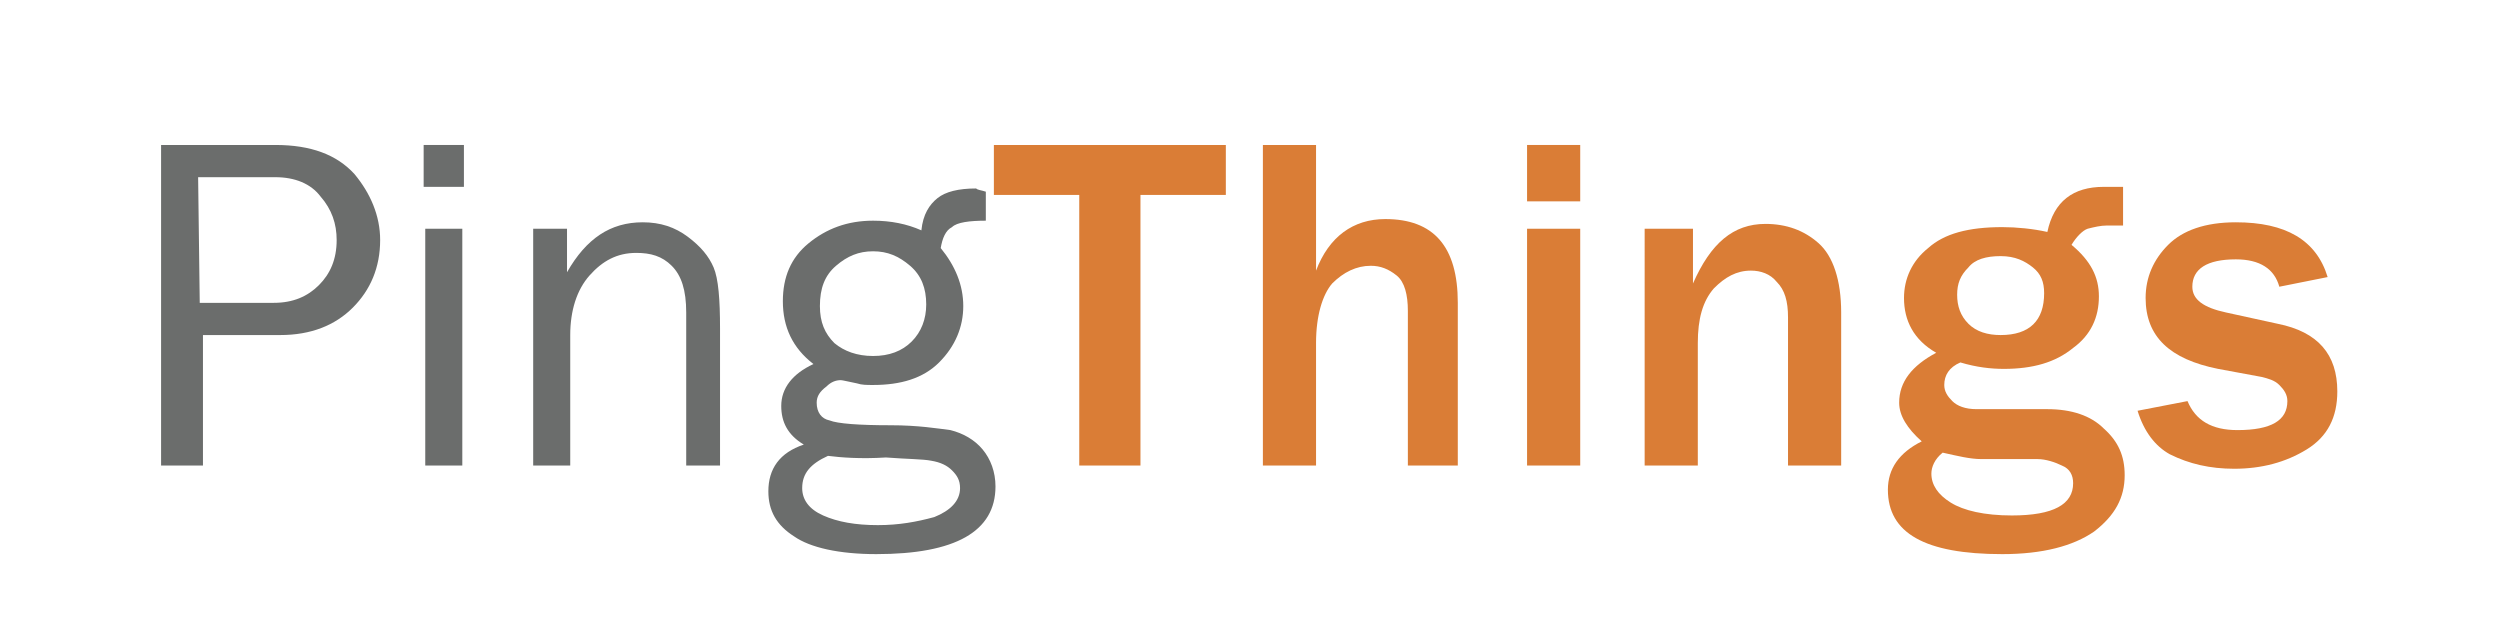 <?xml version="1.0" encoding="utf-8"?>
<!-- Generator: Adobe Illustrator 21.1.0, SVG Export Plug-In . SVG Version: 6.00 Build 0)  -->
<svg version="1.1" id="Layer_1" xmlns="http://www.w3.org/2000/svg" xmlns:xlink="http://www.w3.org/1999/xlink" x="0px" y="0px"
	 viewBox="0 0 155.2 39.5" style="enable-background:new 0 0 155.2 39.5;" xml:space="preserve">
<style type="text/css">
	.st0{fill:#6B6D6C;}
	.st1{fill:#DA7D36;}
</style>
<path class="st0" d="M12.4,28.9H10V9h7.1c2.2,0,3.8,0.6,4.9,1.8c1,1.2,1.6,2.6,1.6,4.1c0,1.7-0.6,3.1-1.7,4.2
	c-1.1,1.1-2.6,1.7-4.5,1.7h-4.8v8.1H12.4z M12.4,18.8H17c1.2,0,2.1-0.4,2.8-1.1s1.1-1.6,1.1-2.8c0-1-0.3-1.9-1-2.7
	c-0.6-0.8-1.6-1.2-2.8-1.2h-4.8L12.4,18.8L12.4,18.8z"/>
<path class="st0" d="M28.8,9v2.6h-2.5V9H28.8z M28.7,14.2v14.7h-2.3V14.2H28.7z"/>
<path class="st0" d="M44.7,28.9h-2.1v-9.5c0-1.4-0.3-2.3-0.9-2.9s-1.3-0.8-2.2-0.8c-1.2,0-2.1,0.5-2.9,1.4s-1.2,2.2-1.2,3.7v8.1
	h-2.3V14.2h2.1v2.7c1.2-2.1,2.7-3.1,4.7-3.1c1.1,0,2,0.3,2.8,0.9s1.3,1.2,1.6,1.9c0.3,0.7,0.4,2,0.4,3.8V28.9z"/>
<path class="st0" d="M61.2,11.9v1.8c-1,0-1.8,0.1-2.1,0.4c-0.4,0.2-0.6,0.7-0.7,1.3c0.9,1.1,1.4,2.3,1.4,3.6c0,1.3-0.5,2.5-1.5,3.5
	s-2.4,1.4-4.1,1.4c-0.4,0-0.7,0-1-0.1c-0.5-0.1-0.9-0.2-1-0.2c-0.3,0-0.6,0.1-0.9,0.4c-0.4,0.3-0.6,0.6-0.6,1c0,0.6,0.3,1,0.8,1.1
	c0.5,0.2,1.8,0.3,3.8,0.3c1.7,0,2.9,0.2,3.7,0.3c0.8,0.2,1.5,0.6,2,1.2s0.8,1.4,0.8,2.3c0,2.8-2.5,4.2-7.4,4.2
	c-2.3,0-4.1-0.4-5.1-1.1c-1.1-0.7-1.6-1.6-1.6-2.8c0-1.4,0.7-2.4,2.2-2.9c-1-0.6-1.4-1.4-1.4-2.4c0-1.1,0.7-2,2-2.6
	c-1.3-1-1.9-2.3-1.9-3.9c0-1.5,0.5-2.7,1.6-3.6s2.4-1.4,4-1.4c1.1,0,2.1,0.2,3,0.6c0.1-1,0.5-1.6,1-2s1.3-0.6,2.4-0.6
	C60.7,11.8,60.9,11.8,61.2,11.9z M51.4,28.3c-1.1,0.5-1.6,1.1-1.6,2c0,0.7,0.4,1.3,1.3,1.7c0.9,0.4,2,0.6,3.4,0.6
	c1.3,0,2.4-0.2,3.5-0.5c1-0.4,1.6-1,1.6-1.8c0-0.5-0.2-0.8-0.5-1.1c-0.3-0.3-0.7-0.5-1.3-0.6c-0.5-0.1-1.5-0.1-2.8-0.2
	C53.4,28.5,52.2,28.4,51.4,28.3z M54.2,22.1c1,0,1.8-0.3,2.4-0.9s0.9-1.4,0.9-2.3c0-1-0.3-1.8-1-2.4s-1.4-0.9-2.3-0.9
	s-1.6,0.3-2.3,0.9c-0.7,0.6-1,1.4-1,2.5c0,1,0.3,1.7,0.9,2.3C52.4,21.8,53.2,22.1,54.2,22.1z"/>
<g>
	<path class="st1" d="M70.8,28.9H67V12.1h-5.3V9h14.4v3.1h-5.3L70.8,28.9L70.8,28.9z"/>
	<path class="st1" d="M90.7,28.9h-3.3v-9.6c0-1-0.2-1.8-0.7-2.2s-1-0.6-1.6-0.6c-0.9,0-1.7,0.4-2.4,1.1c-0.6,0.7-1,2-1,3.7v7.6h-3.3
		V9h3.3v7.8c0.8-2.1,2.3-3.2,4.3-3.2c3,0,4.5,1.7,4.5,5.2v10.1H90.7z"/>
	<path class="st1" d="M98.1,12.5h-3.3V9h3.3V12.5z M98.1,28.9h-3.3V14.2h3.3V28.9z"/>
	<path class="st1" d="M114.3,28.9H111v-9.2c0-1-0.2-1.7-0.7-2.2c-0.4-0.5-1-0.7-1.6-0.7c-0.9,0-1.6,0.4-2.3,1.1
		c-0.7,0.8-1,1.9-1,3.4v7.6h-3.3V14.2h3v3.4c1.1-2.5,2.5-3.7,4.5-3.7c1.3,0,2.4,0.4,3.3,1.2s1.4,2.3,1.4,4.3V28.9z"/>
	<path class="st1" d="M131.8,11.4V14h-1c-0.4,0-0.8,0.1-1.2,0.2c-0.3,0.1-0.7,0.5-1,1c1.2,1,1.7,2,1.7,3.2c0,1.3-0.5,2.4-1.6,3.2
		c-1.1,0.9-2.5,1.3-4.3,1.3c-0.8,0-1.7-0.1-2.7-0.4c-0.7,0.3-1,0.8-1,1.4c0,0.4,0.2,0.7,0.5,1s0.8,0.5,1.5,0.5h4.4
		c1.5,0,2.7,0.4,3.5,1.2c0.9,0.8,1.3,1.7,1.3,2.9c0,1.4-0.6,2.5-1.9,3.5c-1.3,0.9-3.2,1.4-5.7,1.4c-4.8,0-7.1-1.3-7.1-4
		c0-1.3,0.7-2.3,2.1-3c-0.9-0.8-1.4-1.6-1.4-2.4c0-1.3,0.8-2.3,2.3-3.1c-1.4-0.8-2-2-2-3.4c0-1.2,0.5-2.3,1.5-3.1
		c1-0.9,2.5-1.3,4.6-1.3c0.9,0,1.9,0.1,2.8,0.3c0.4-1.9,1.6-2.8,3.5-2.8h1.2V11.4z M120.6,28.1c-0.5,0.4-0.7,0.9-0.7,1.3
		c0,0.7,0.4,1.3,1.2,1.8c0.8,0.5,2.1,0.8,3.8,0.8c2.6,0,3.8-0.7,3.8-2c0-0.5-0.2-0.9-0.7-1.1c-0.4-0.2-1-0.4-1.5-0.4H123
		C122.3,28.5,121.5,28.3,120.6,28.1z M124.2,20.8c1.8,0,2.7-0.9,2.7-2.6c0-0.7-0.2-1.2-0.7-1.6s-1.1-0.7-2-0.7s-1.6,0.2-2,0.7
		c-0.5,0.5-0.7,1-0.7,1.7s0.2,1.3,0.7,1.8S123.4,20.8,124.2,20.8z"/>
	<path class="st1" d="M132.7,25.5l3.1-0.6c0.5,1.2,1.5,1.8,3.1,1.8c2.1,0,3.1-0.6,3.1-1.8c0-0.4-0.2-0.7-0.5-1s-0.7-0.4-1.1-0.5
		l-2.7-0.5c-3-0.6-4.5-2-4.5-4.4c0-1.3,0.5-2.4,1.4-3.3s2.3-1.4,4.2-1.4c3.1,0,5,1.1,5.7,3.4l-3,0.6c-0.3-1.1-1.2-1.7-2.7-1.7
		c-1.8,0-2.7,0.6-2.7,1.7c0,0.8,0.7,1.3,2.1,1.6l3.2,0.7c2.5,0.5,3.7,1.9,3.7,4.2c0,1.6-0.6,2.8-1.9,3.6s-2.8,1.2-4.5,1.2
		c-1.5,0-2.8-0.3-4-0.9C133.8,27.7,133.1,26.8,132.7,25.5z"/>
</g>
</svg>
